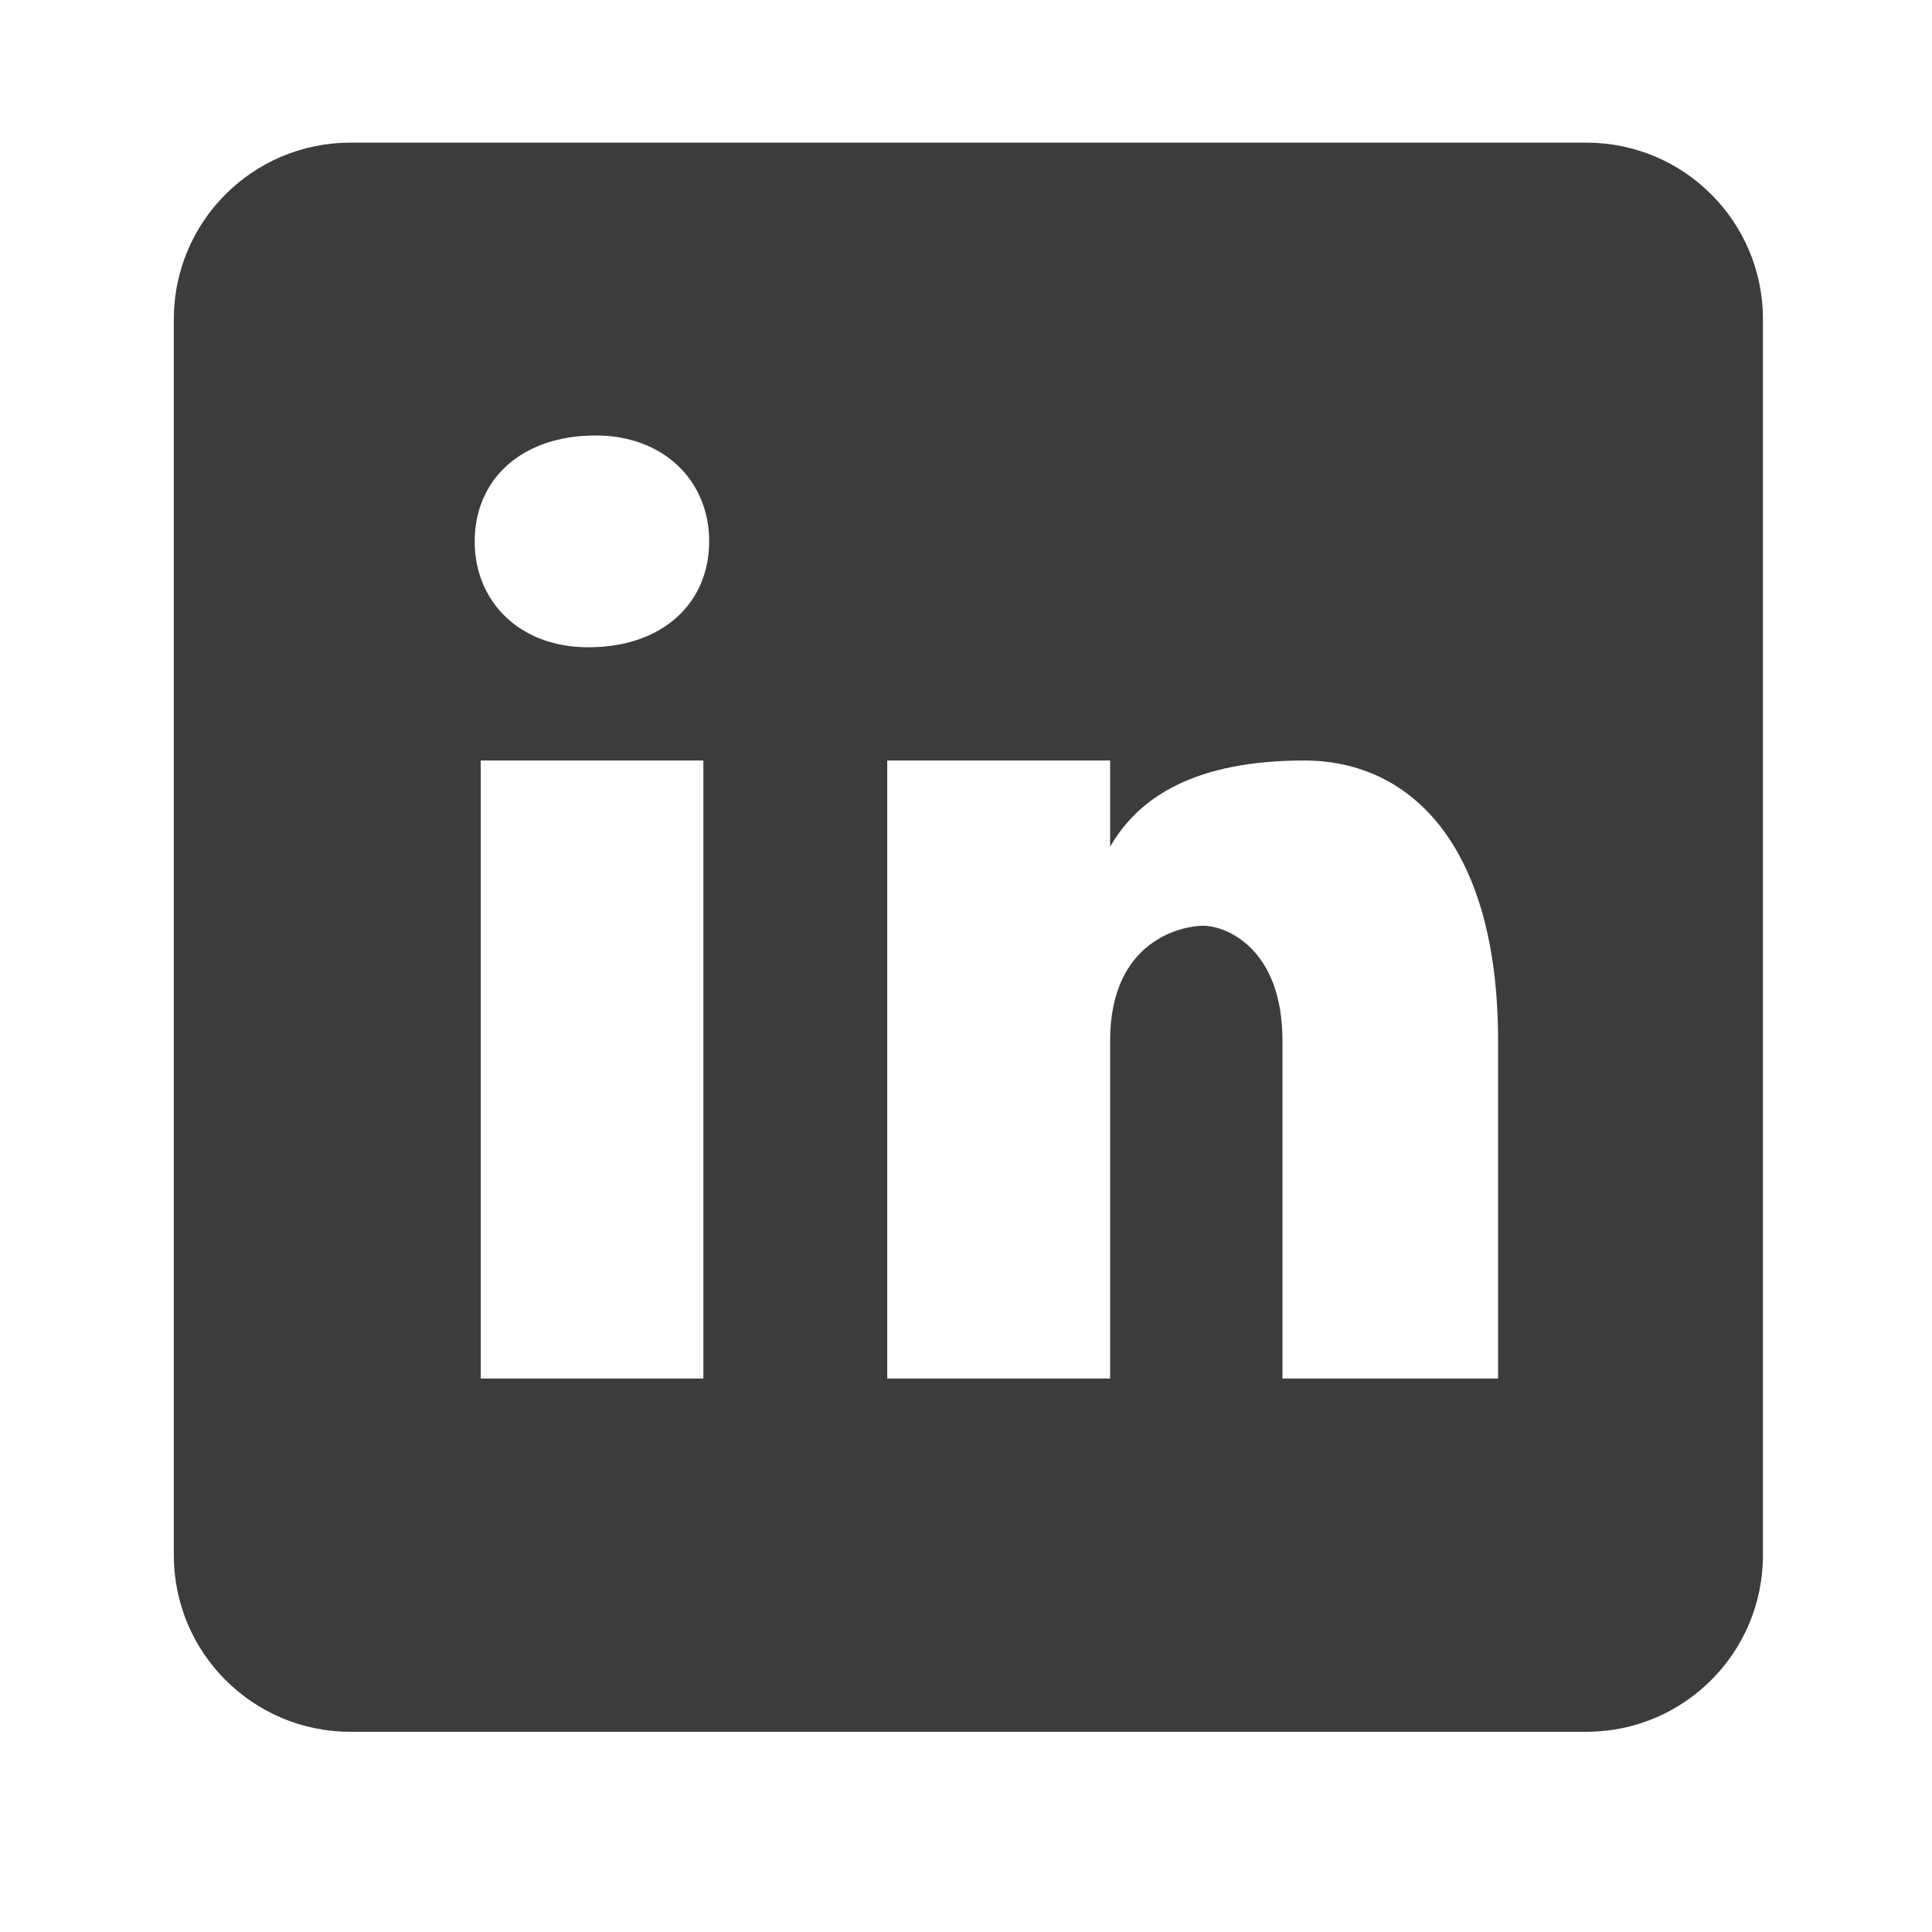 <?xml version="1.0" encoding="UTF-8"?>
<svg xmlns="http://www.w3.org/2000/svg" xmlns:xlink="http://www.w3.org/1999/xlink" width="30pt" height="30pt" viewBox="0 0 30 30" version="1.2">
<defs>
<clipPath id="clip1">
  <path d="M 2.699 2.215 L 27.375 2.215 L 27.375 26.891 L 2.699 26.891 Z M 2.699 2.215 "/>
</clipPath>
</defs>
<g id="surface1">
<g clip-path="url(#clip1)" clip-rule="nonzero">
<path style=" stroke:none;fill-rule:nonzero;fill:rgb(23.529%,23.529%,23.14%);fill-opacity:1;" d="M 24.633 2.215 L 5.441 2.215 C 3.926 2.215 2.699 3.441 2.699 4.957 L 2.699 24.148 C 2.699 25.664 3.926 26.891 5.441 26.891 L 24.633 26.891 C 26.148 26.891 27.375 25.664 27.375 24.148 L 27.375 4.957 C 27.375 3.441 26.148 2.215 24.633 2.215 Z M 10.922 21.406 L 7.465 21.406 L 7.465 11.809 L 10.922 11.809 Z M 9.133 10.051 C 8.074 10.051 7.371 9.348 7.371 8.406 C 7.371 7.465 8.074 6.762 9.25 6.762 C 10.305 6.762 11.012 7.465 11.012 8.406 C 11.012 9.348 10.309 10.051 9.133 10.051 Z M 23.262 21.406 L 19.914 21.406 L 19.914 16.16 C 19.914 14.711 19.023 14.375 18.688 14.375 C 18.352 14.375 17.238 14.602 17.238 16.16 C 17.238 16.387 17.238 21.406 17.238 21.406 L 13.777 21.406 L 13.777 11.809 L 17.238 11.809 L 17.238 13.148 C 17.684 12.367 18.574 11.809 20.25 11.809 C 21.922 11.809 23.262 13.148 23.262 16.16 Z M 23.262 21.406 "/>
</g>
</g>
</svg>
